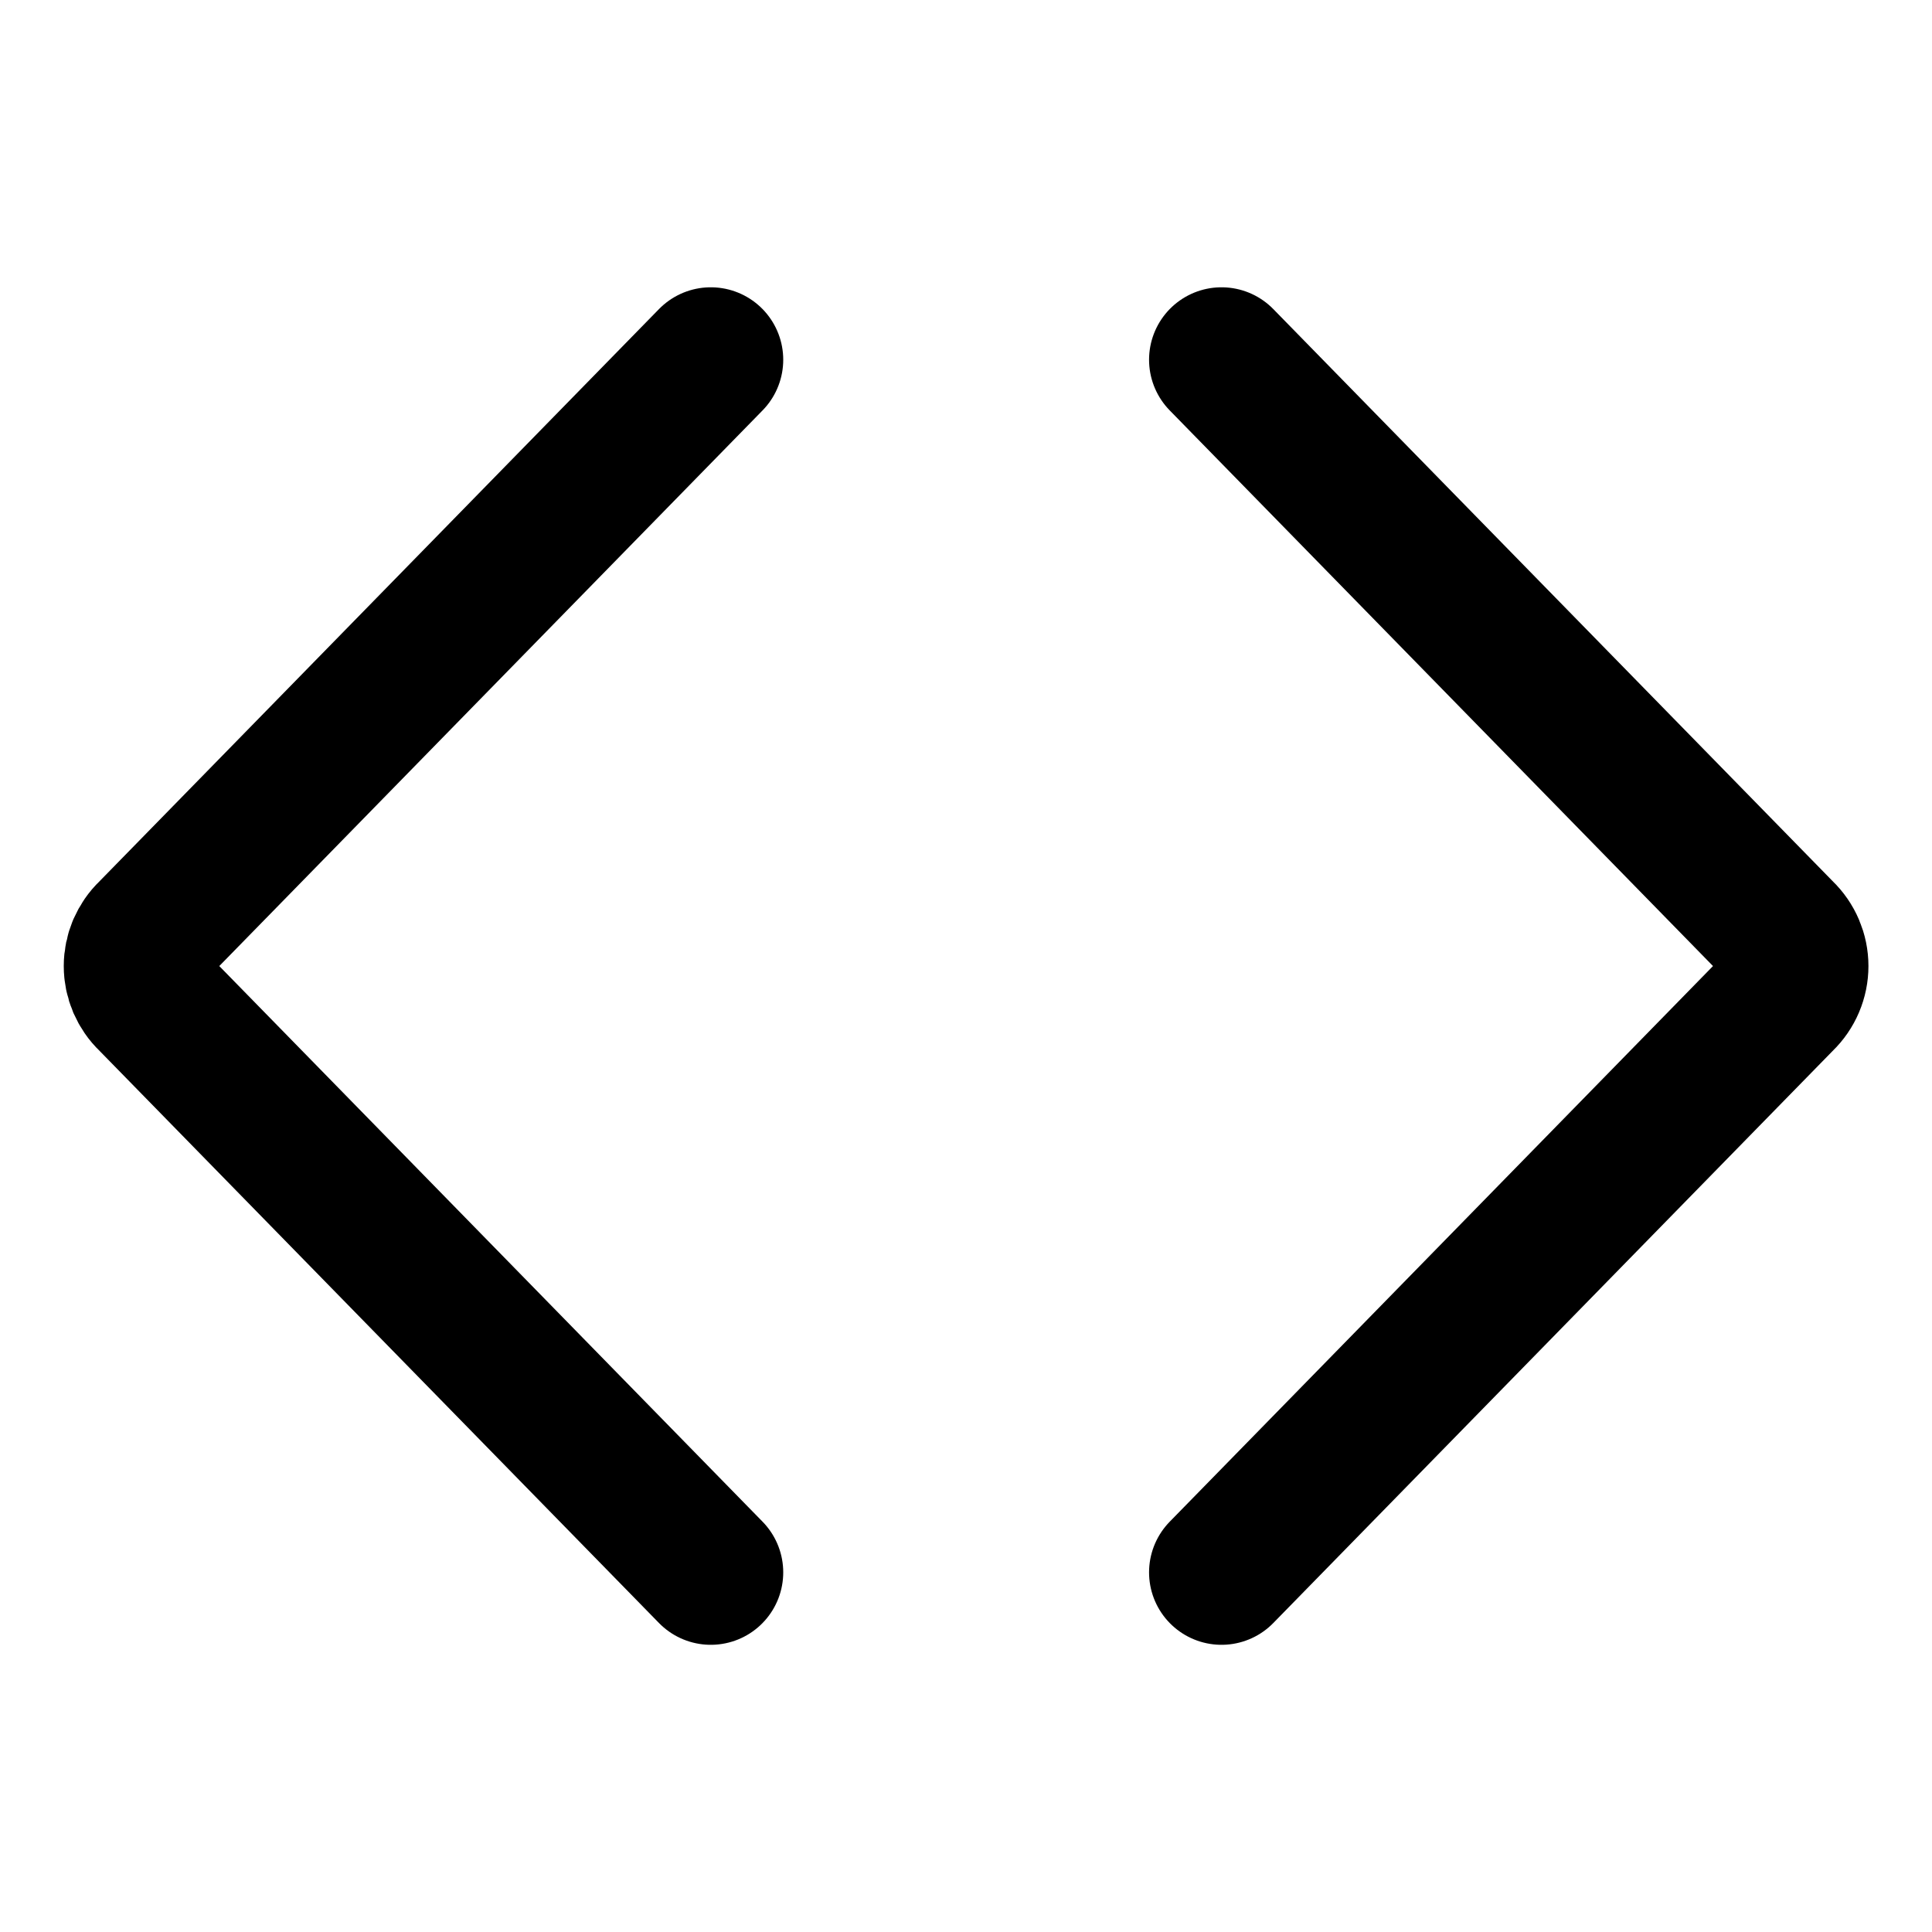 <svg width="20" height="20" viewBox="0 0 20 20" fill="none" xmlns="http://www.w3.org/2000/svg">
<g id="horizontal-scroll-15">
<g id="horizontal-scroll--move-scroll-horizontal">
<path id="Vector" d="M12.645 3.724L18.446 9.657C18.492 9.701 18.529 9.755 18.554 9.814C18.579 9.873 18.592 9.936 18.592 10C18.592 10.065 18.579 10.128 18.554 10.187C18.529 10.246 18.492 10.3 18.446 10.344L12.645 16.277" stroke="black" stroke-width="1.5" stroke-linecap="round" stroke-linejoin="round"/>
<path id="Vector_2" d="M7.358 3.724L1.557 9.657C1.51 9.701 1.474 9.755 1.448 9.814C1.423 9.873 1.41 9.936 1.41 10C1.41 10.065 1.423 10.128 1.448 10.187C1.474 10.246 1.51 10.3 1.557 10.344L7.358 16.277" stroke="black" stroke-width="1.5" stroke-linecap="round" stroke-linejoin="round"/>
</g>
</g>
</svg>
